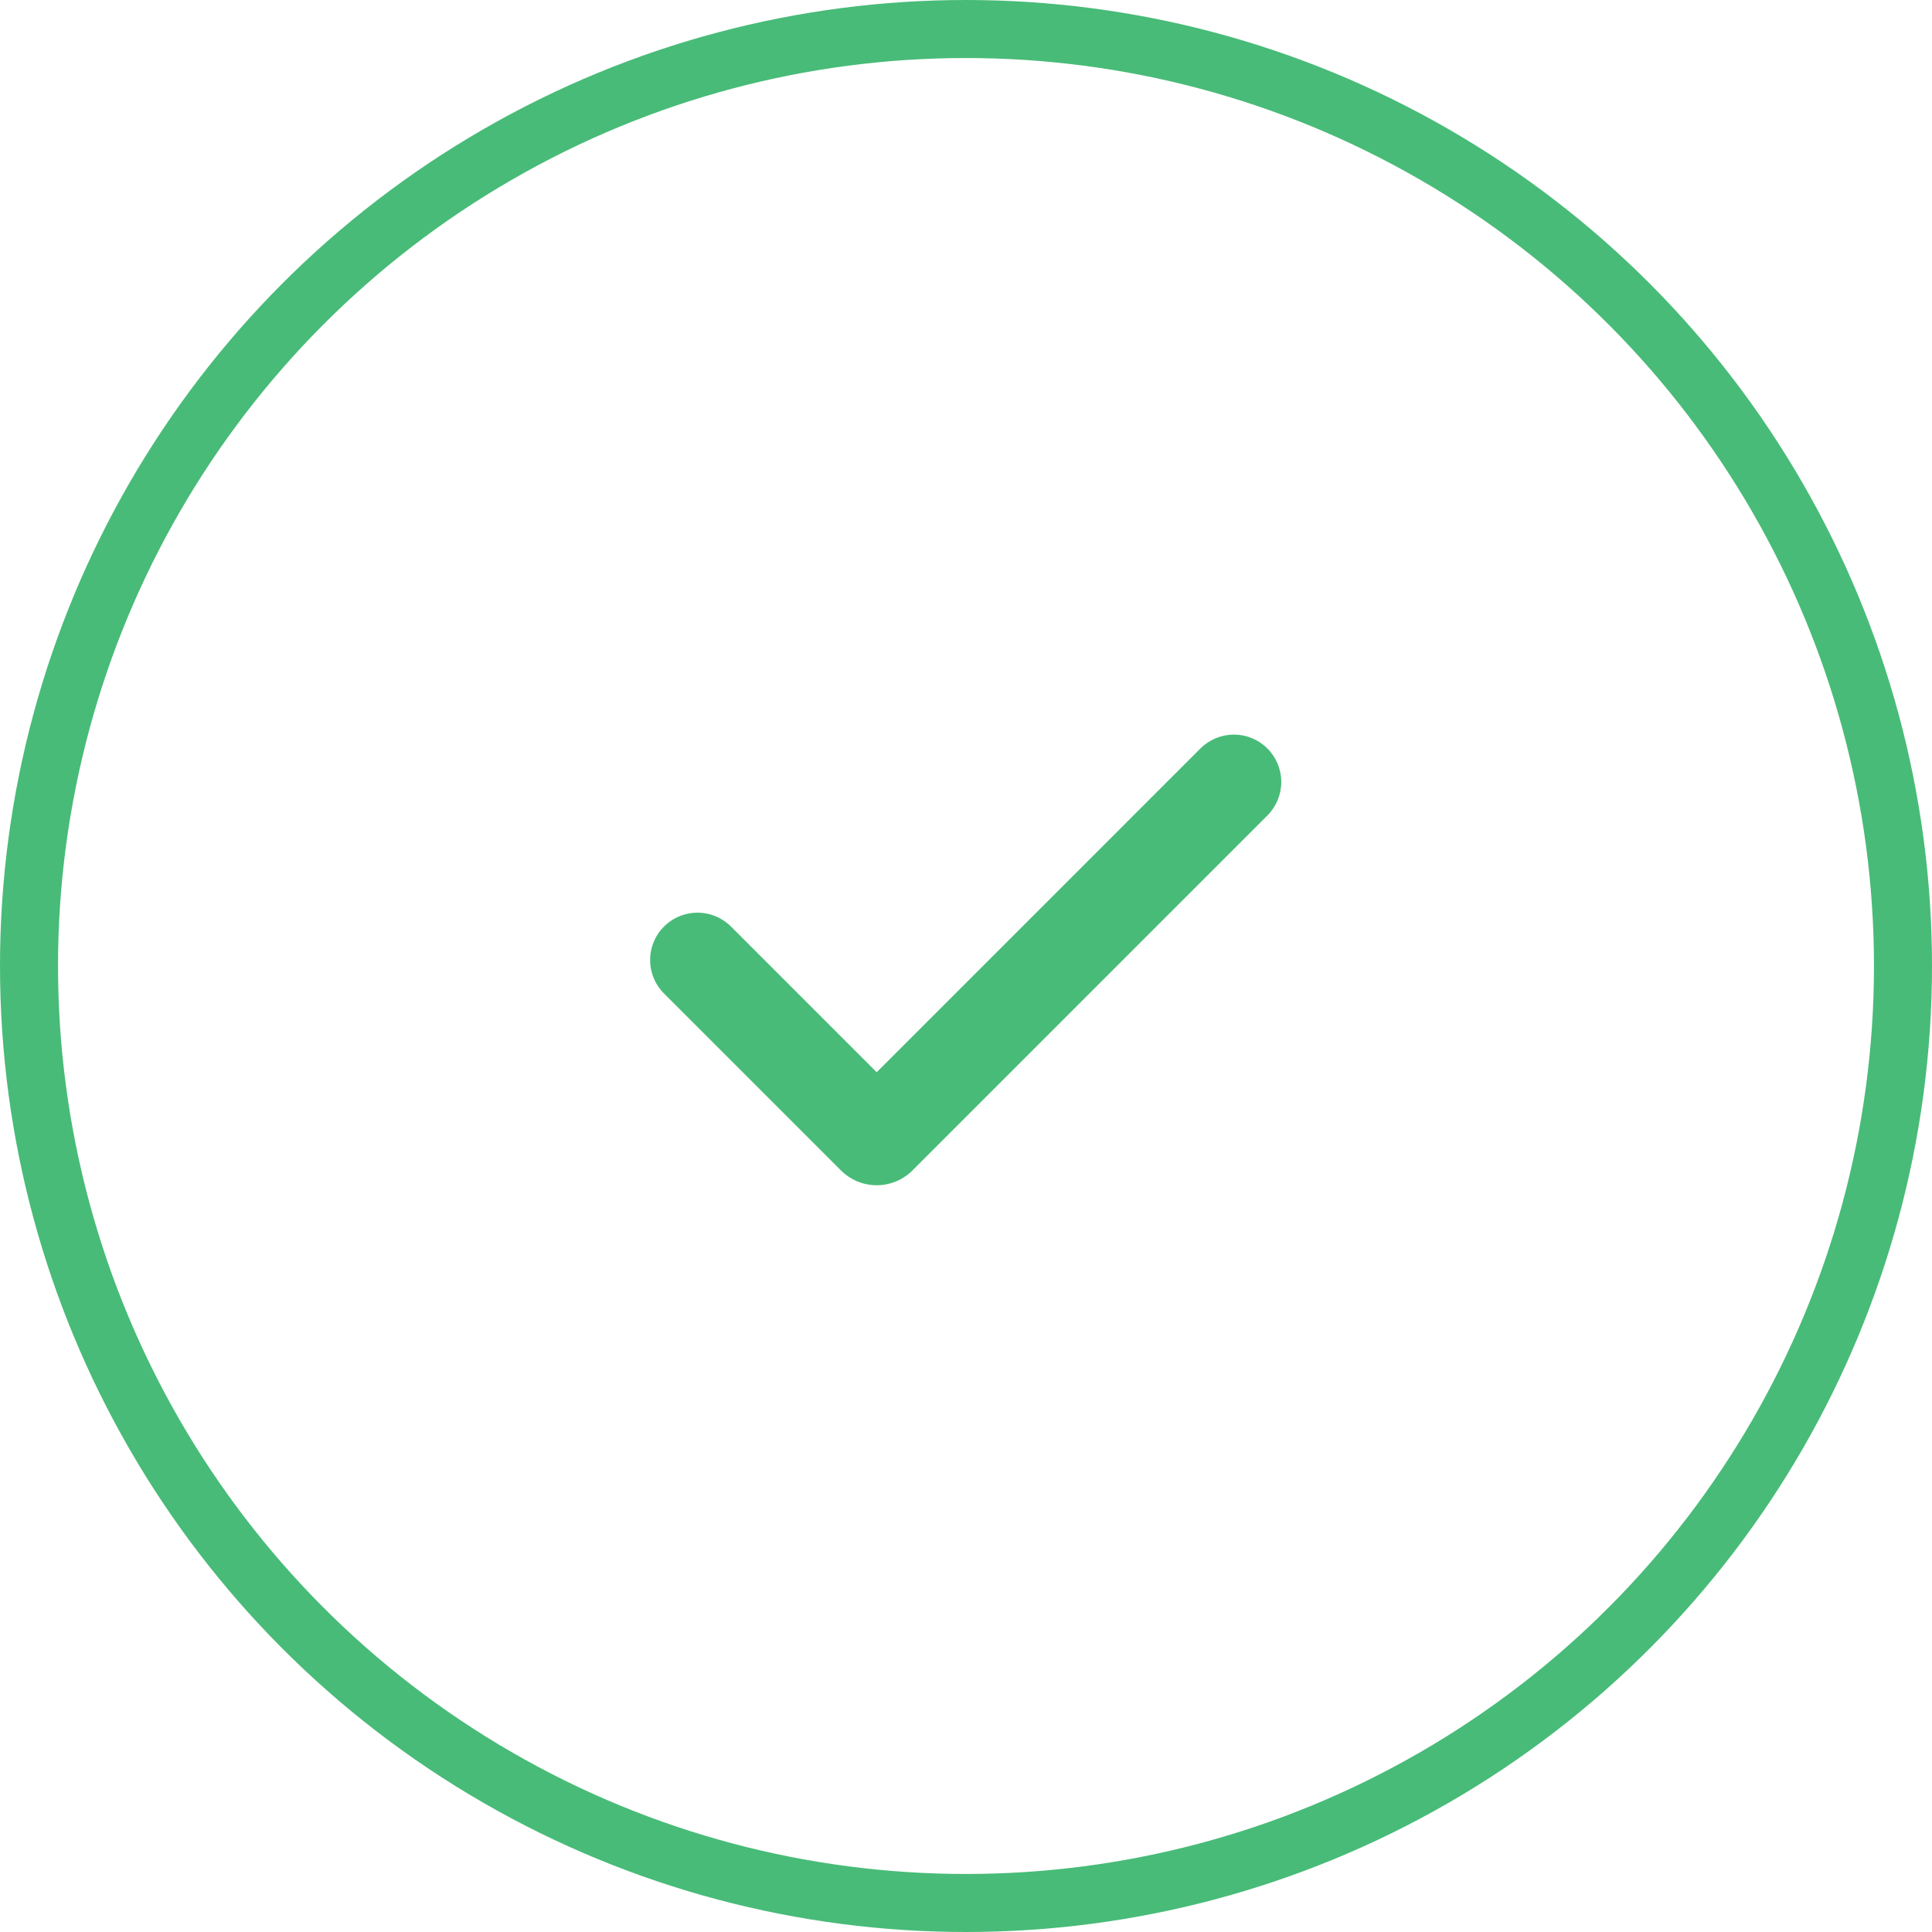 <svg width="566" height="566" viewBox="0 0 566 566" fill="none" xmlns="http://www.w3.org/2000/svg">
<g clip-path="url(#clip0_187_2763)">
<circle cx="283" cy="283" r="274.5" stroke="#48BB78" stroke-width="17"/>
<path fill-rule="evenodd" clip-rule="evenodd" d="M371.301 219.277C373.902 221.878 375.363 225.407 375.363 229.086C375.363 232.765 373.902 236.294 371.301 238.896L267.303 342.894C265.929 344.268 264.297 345.359 262.501 346.103C260.705 346.847 258.78 347.23 256.837 347.23C254.893 347.23 252.968 346.847 251.172 346.103C249.376 345.359 247.745 344.268 246.37 342.894L194.7 291.232C193.375 289.952 192.318 288.421 191.59 286.728C190.863 285.036 190.48 283.215 190.464 281.373C190.448 279.53 190.799 277.703 191.497 275.998C192.195 274.293 193.225 272.744 194.528 271.441C195.831 270.138 197.38 269.108 199.085 268.41C200.79 267.713 202.617 267.362 204.459 267.378C206.302 267.394 208.122 267.776 209.815 268.504C211.508 269.231 213.039 270.288 214.319 271.613L256.832 314.126L351.672 219.277C352.961 217.987 354.491 216.964 356.175 216.266C357.859 215.569 359.664 215.209 361.487 215.209C363.309 215.209 365.114 215.569 366.798 216.266C368.482 216.964 370.012 217.987 371.301 219.277Z" fill="#48BB78"/>
</g>
<defs>
<clipPath id="clip0_187_2763">
<rect width="566" height="566" fill="white"/>
</clipPath>
</defs>
</svg>
